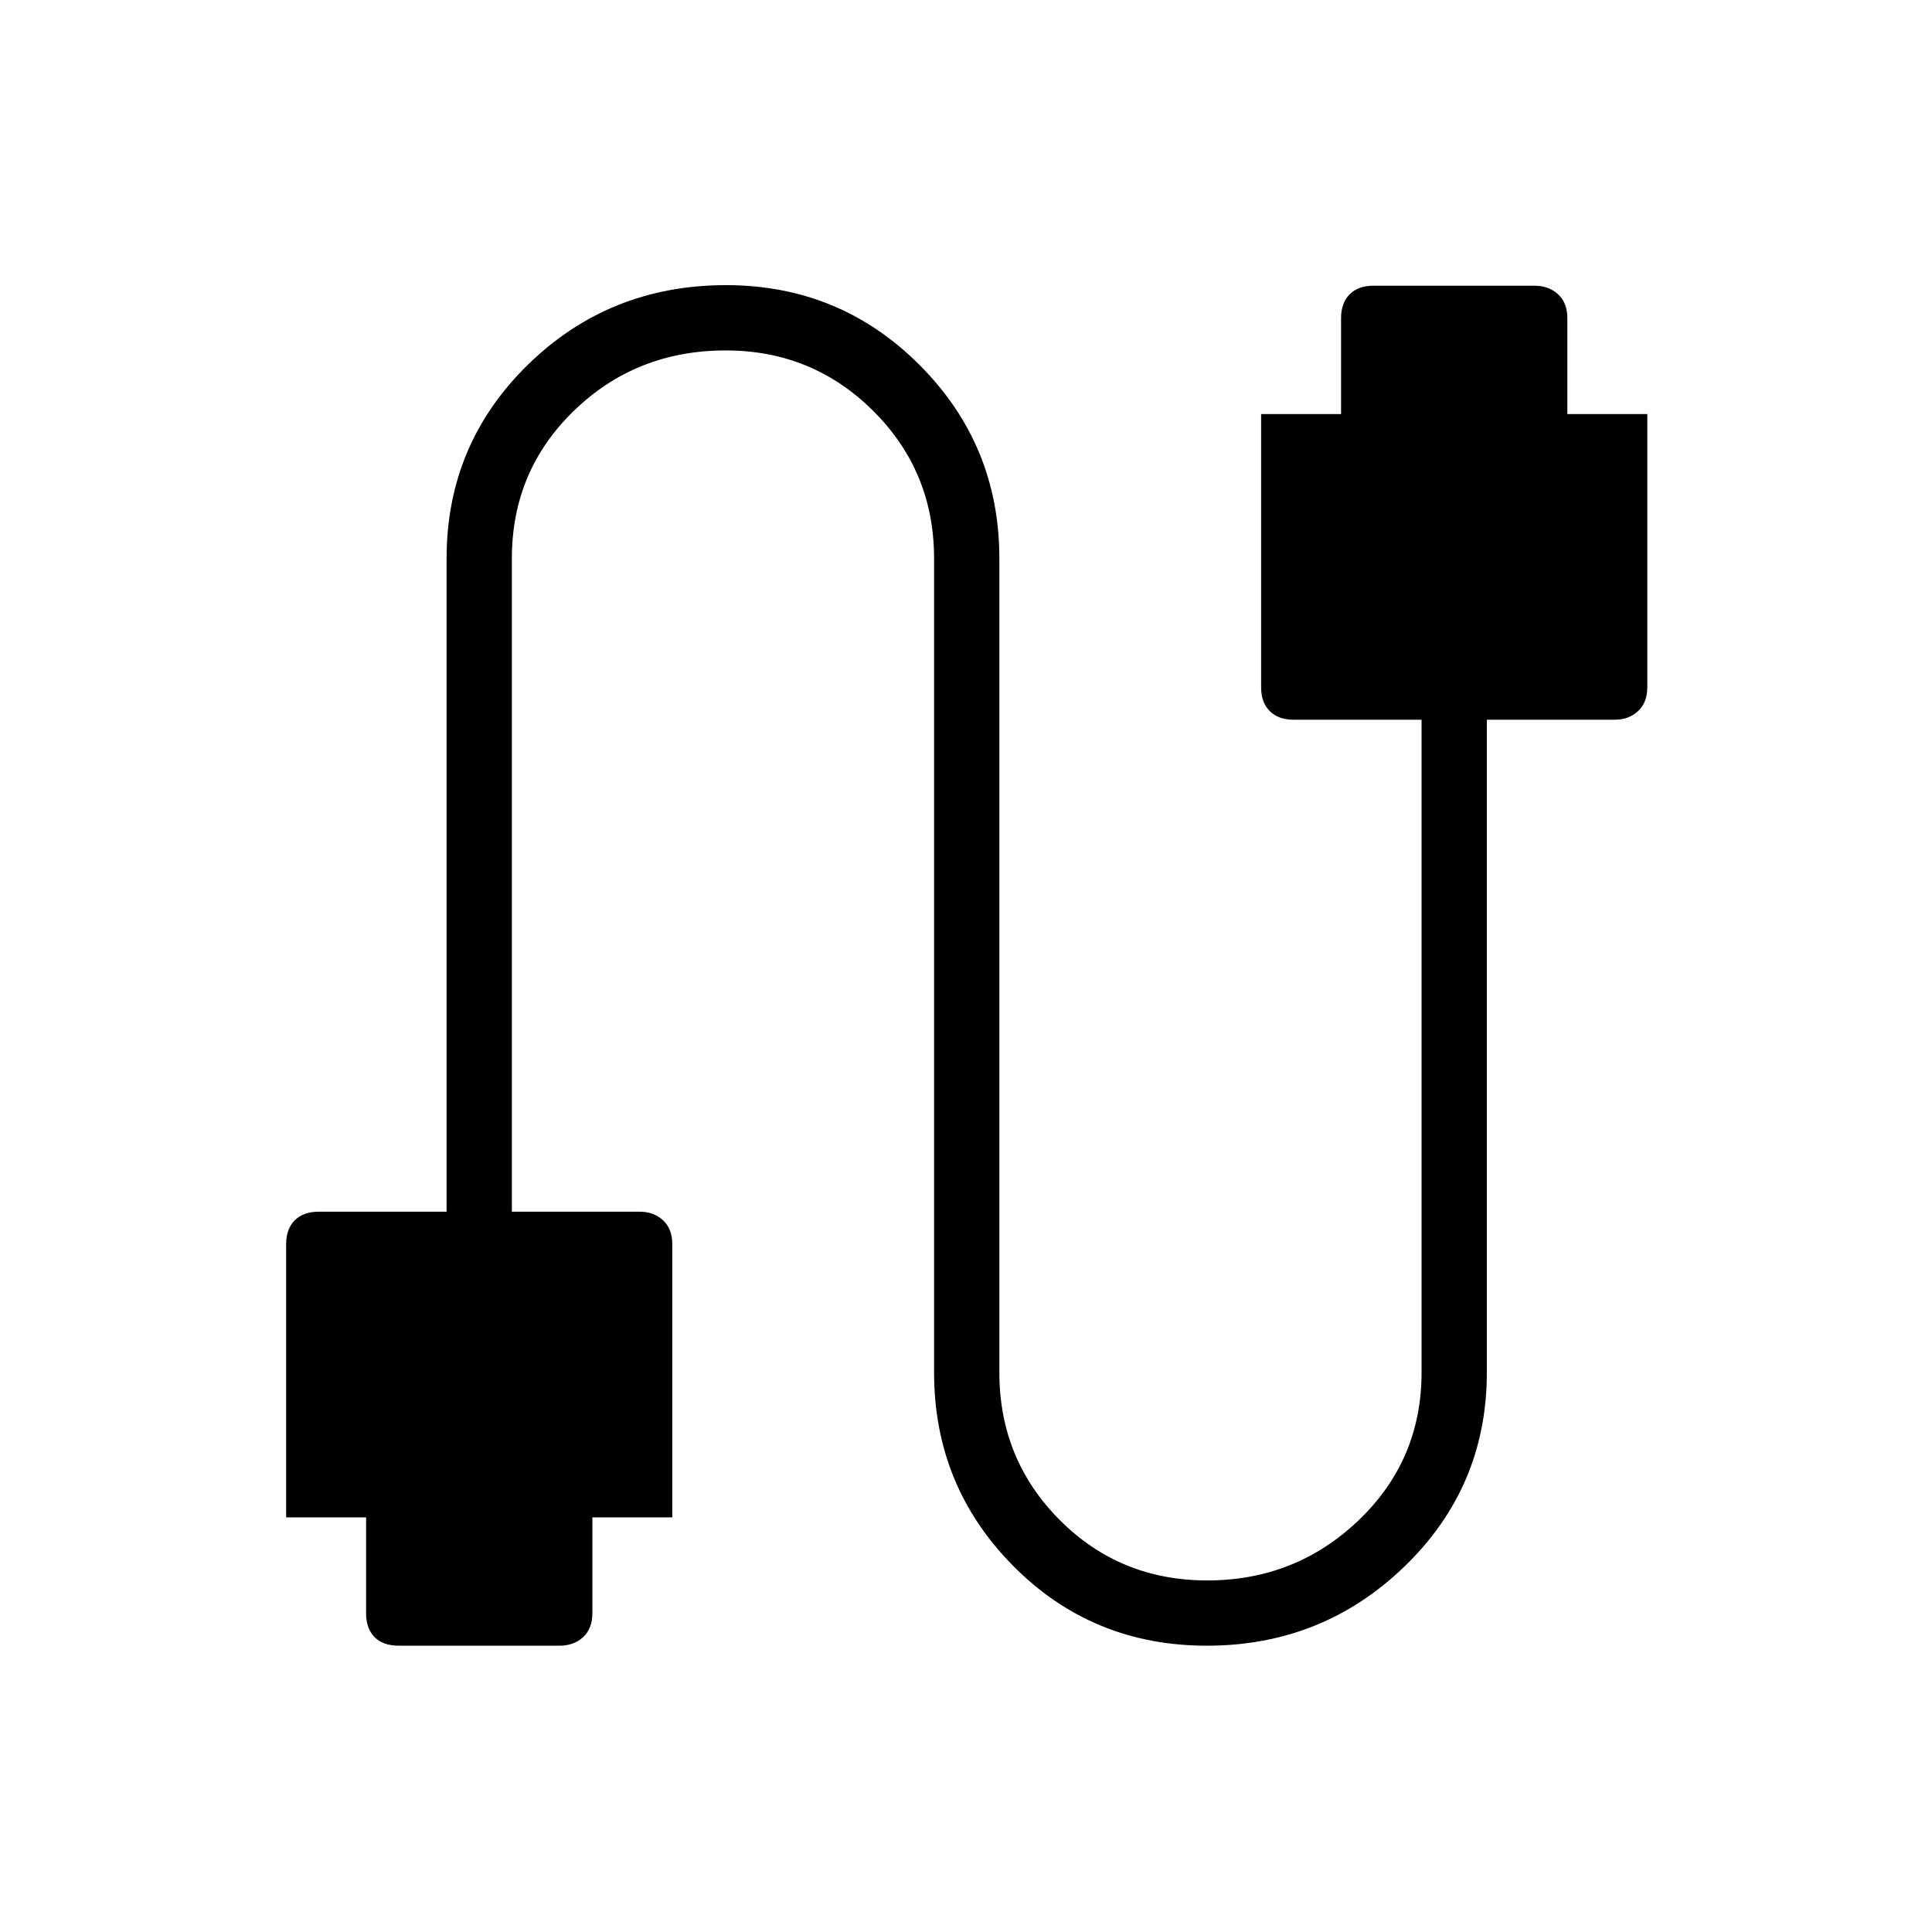 <svg xmlns="http://www.w3.org/2000/svg" height="40" viewBox="0 -960 960 960" width="40"><path d="M198.27-142.26q-7.96 0-12.16-4.27t-4.2-11.8v-47.7h-39.72v-135.79q0-7.53 4.27-11.81 4.28-4.27 11.81-4.27h63.64v-324.61q0-56.77 40.43-96.29 40.44-39.51 98.39-39.51 56.6 0 96.23 39.7 39.62 39.7 39.62 96.09v404.47q0 43.21 29.95 73.28 29.96 30.08 73.33 30.08 43.96 0 75.24-29.9 31.27-29.9 31.27-73.46v-324.33h-63.64q-7.53 0-11.8-4.28-4.28-4.27-4.28-11.8v-135.8h39.72v-47.69q0-7.53 4.27-11.8 4.28-4.28 11.81-4.28h80q7.19 0 11.77 4.28 4.59 4.27 4.59 11.8v47.69h39.72v135.8q0 7.53-4.59 11.8-4.58 4.28-11.49 4.28h-63.64v324.33q0 56.77-40.78 96.28t-98.35 39.51q-56.99 0-96.26-39.69-39.28-39.7-39.28-96.1v-404.46q0-43.21-30.22-73.29-30.21-30.07-73.3-30.07-44.44 0-75.36 29.9-30.91 29.9-30.91 73.46v324.61h63.64q6.9 0 11.49 4.27 4.58 4.28 4.58 11.81v135.79h-39.71v47.7q0 7.53-4.59 11.8-4.58 4.27-11.77 4.27h-79.72Z"/></svg>